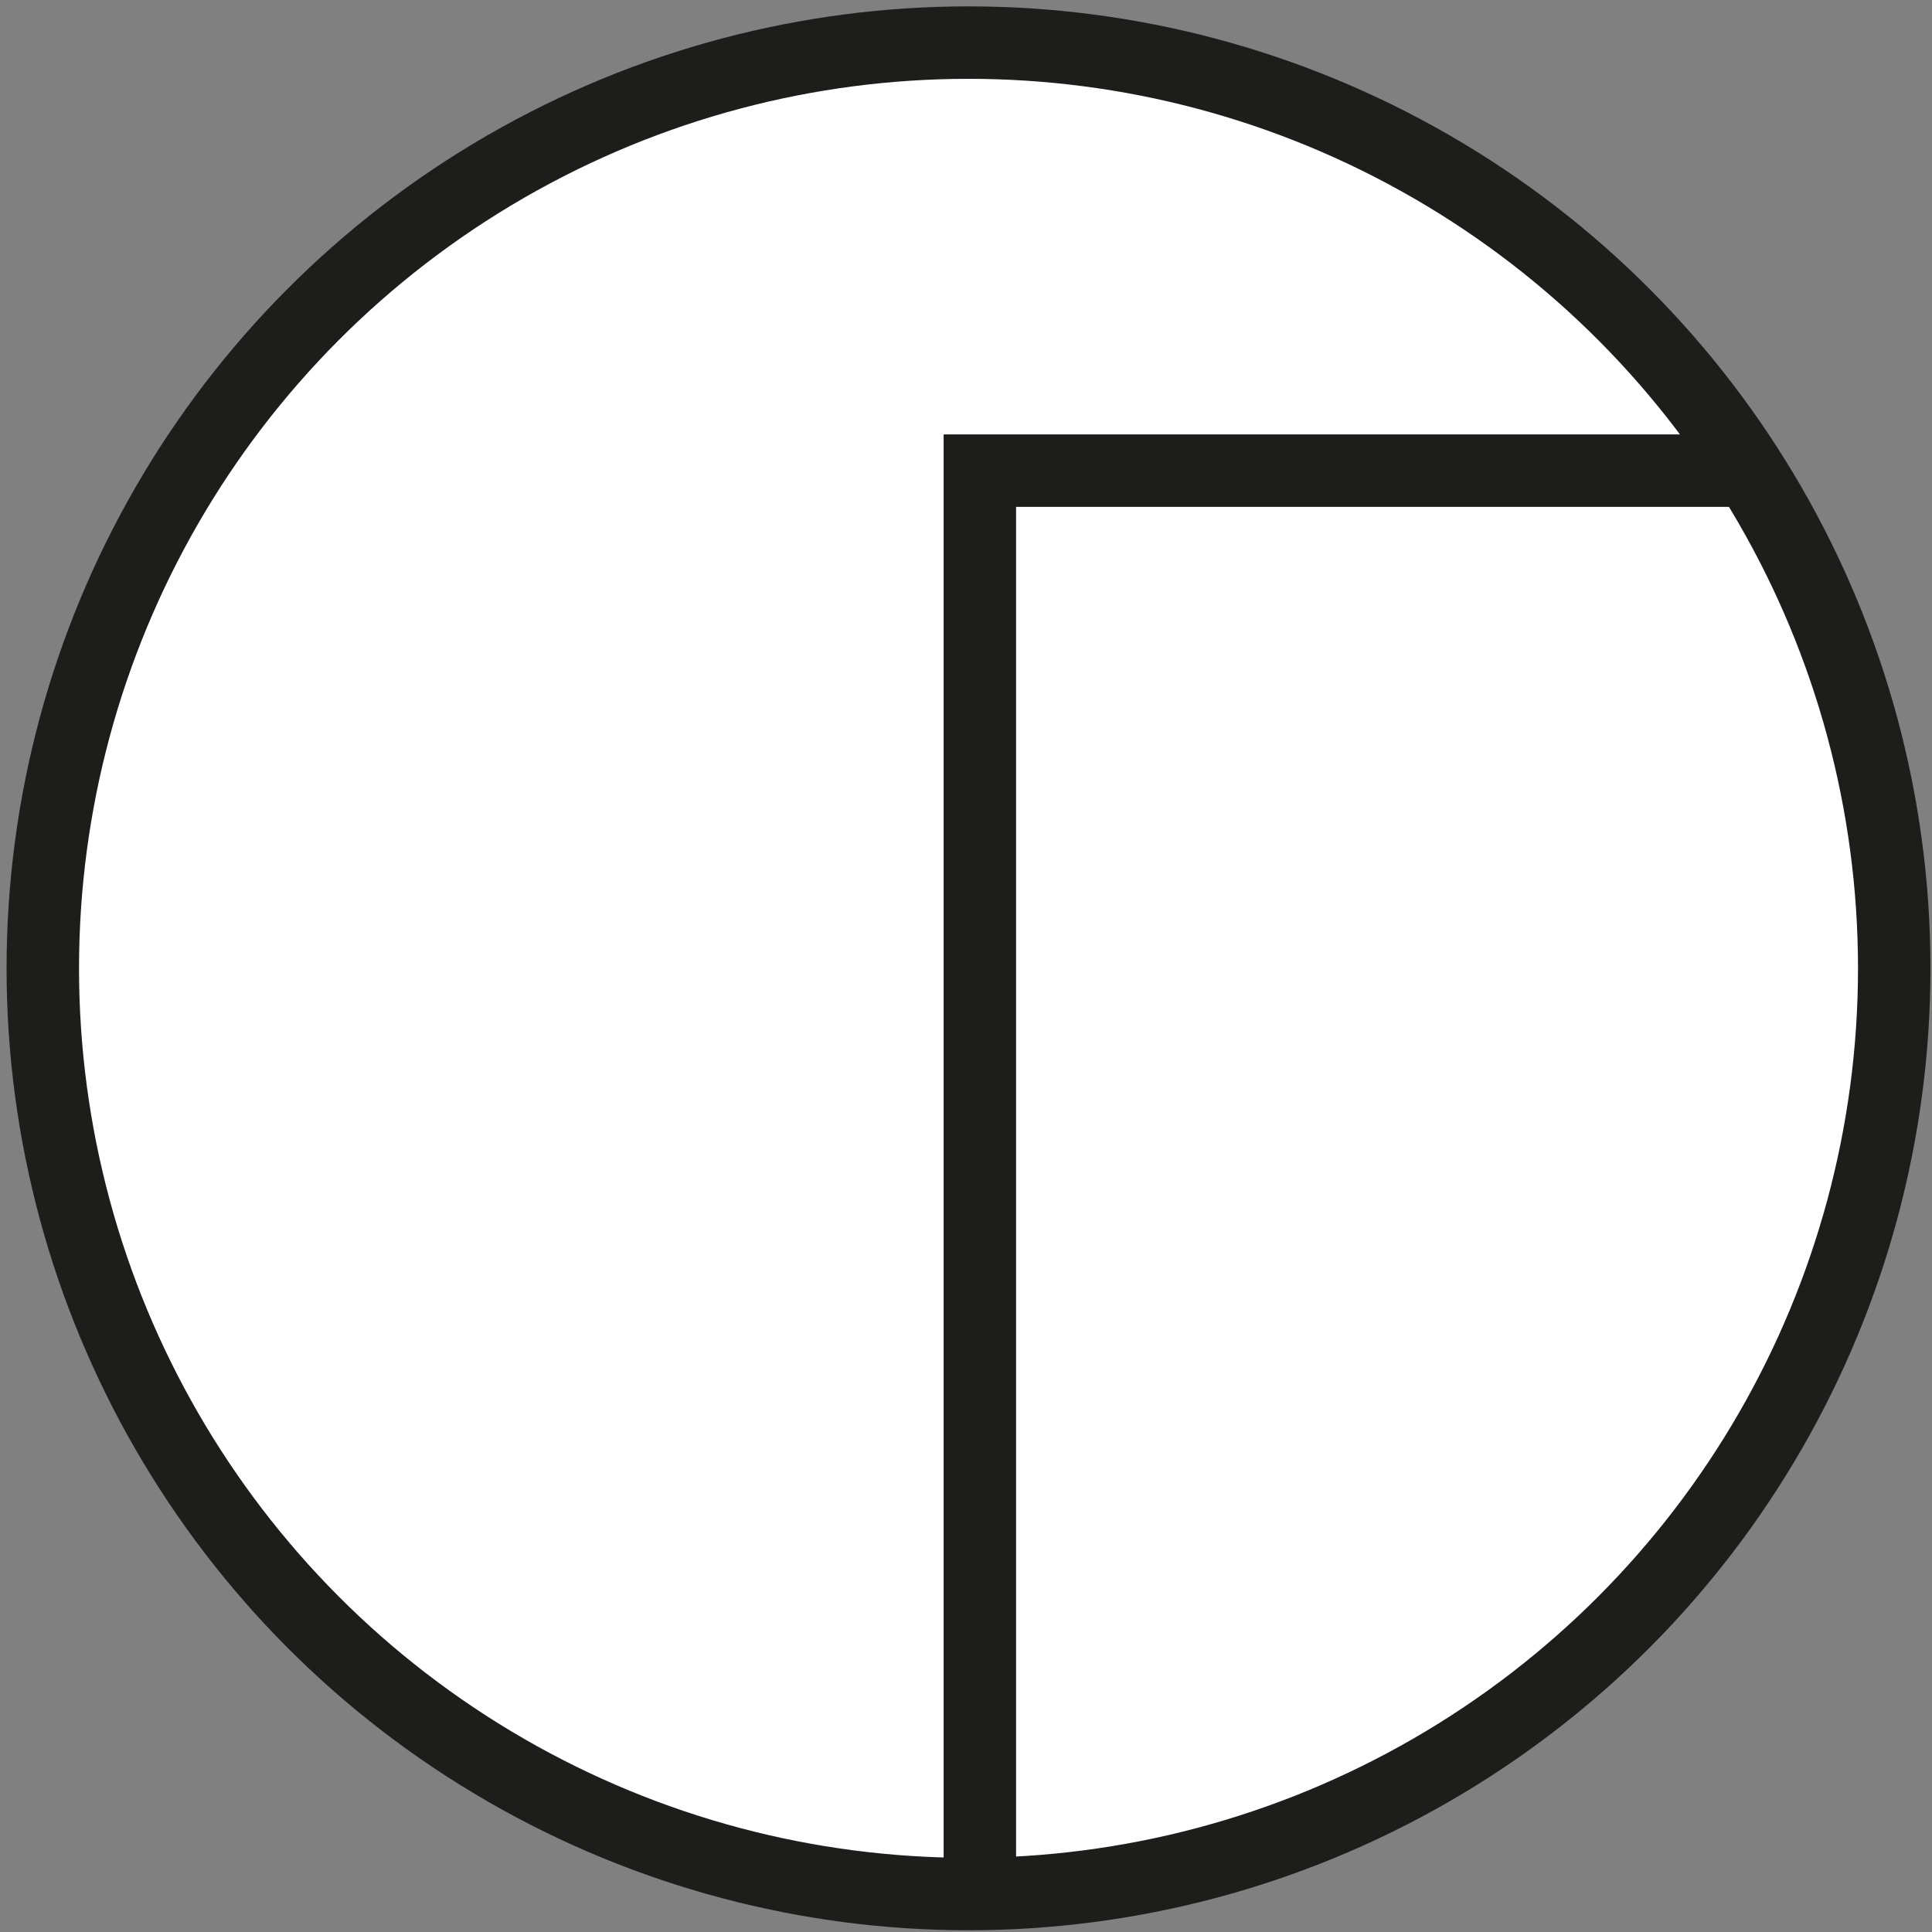 <svg id="Layer_1" data-name="Layer 1" xmlns="http://www.w3.org/2000/svg" viewBox="0 0 400 400"><rect x="0" y="0" width="400" height="400" fill="#808080" stroke="none"/><defs><style>.cls-1{fill:#fff;}.cls-2{fill:none;stroke:#1d1d1b;stroke-miterlimit:10;stroke-width:15px;}</style></defs><title>Symbols-tzolkine-normal-tonesontop [Recovered]</title><circle class="cls-1" cx="200.52" cy="200.48" r="191.66"/><circle class="cls-2" cx="200.52" cy="200.48" r="191.66"/><polyline class="cls-2" points="361.85 97.44 202.87 97.44 202.87 392.13"/></svg>